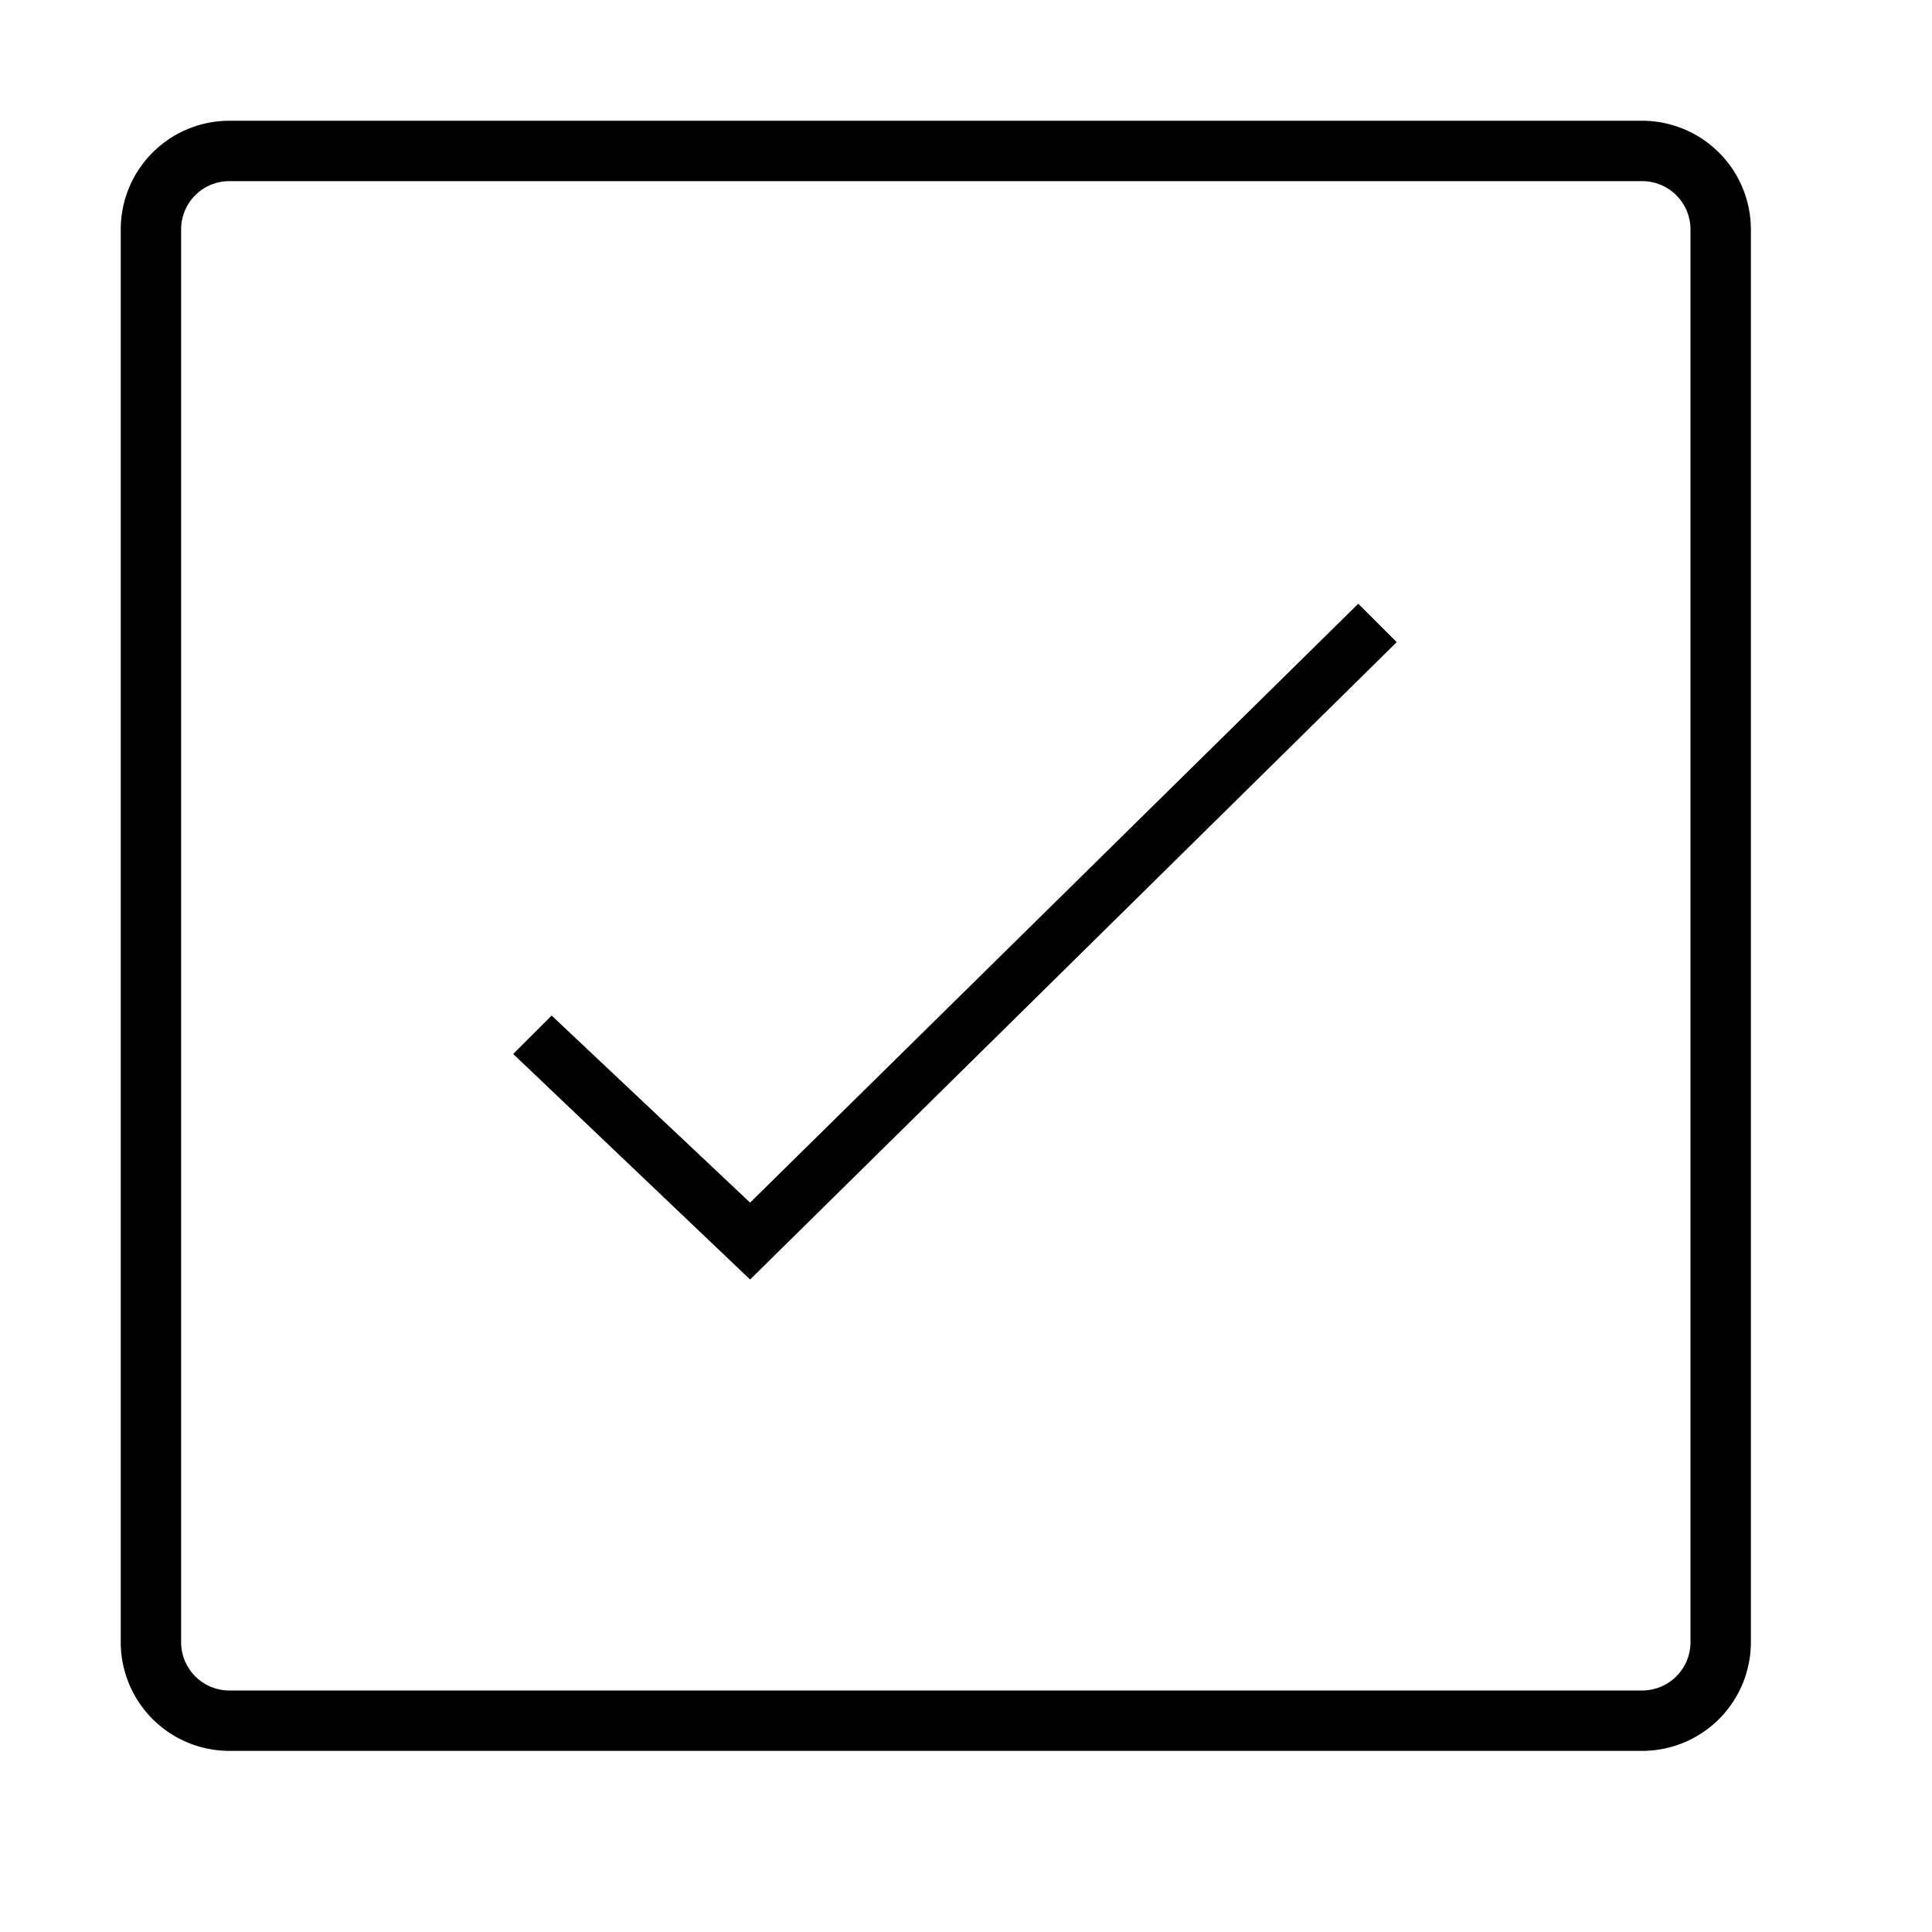 <svg xmlns="http://www.w3.org/2000/svg" viewBox="0 0 32 32"><path d="M27.198 2h-23.4A1.8 1.8 0 0 0 2 3.798V27.2A1.8 1.8 0 0 0 3.8 29h23.4a1.8 1.8 0 0 0 1.8-1.8V3.798A1.802 1.802 0 0 0 27.198 2zM28 27.2a.801.801 0 0 1-.8.8H3.8a.8.8 0 0 1-.8-.8V3.798A.798.798 0 0 1 3.798 3h23.4a.801.801 0 0 1 .802.798zM8.5 17.457l.637-.636 3.287 3.098L22.497 10l.637.636-10.71 10.557z"/></svg>